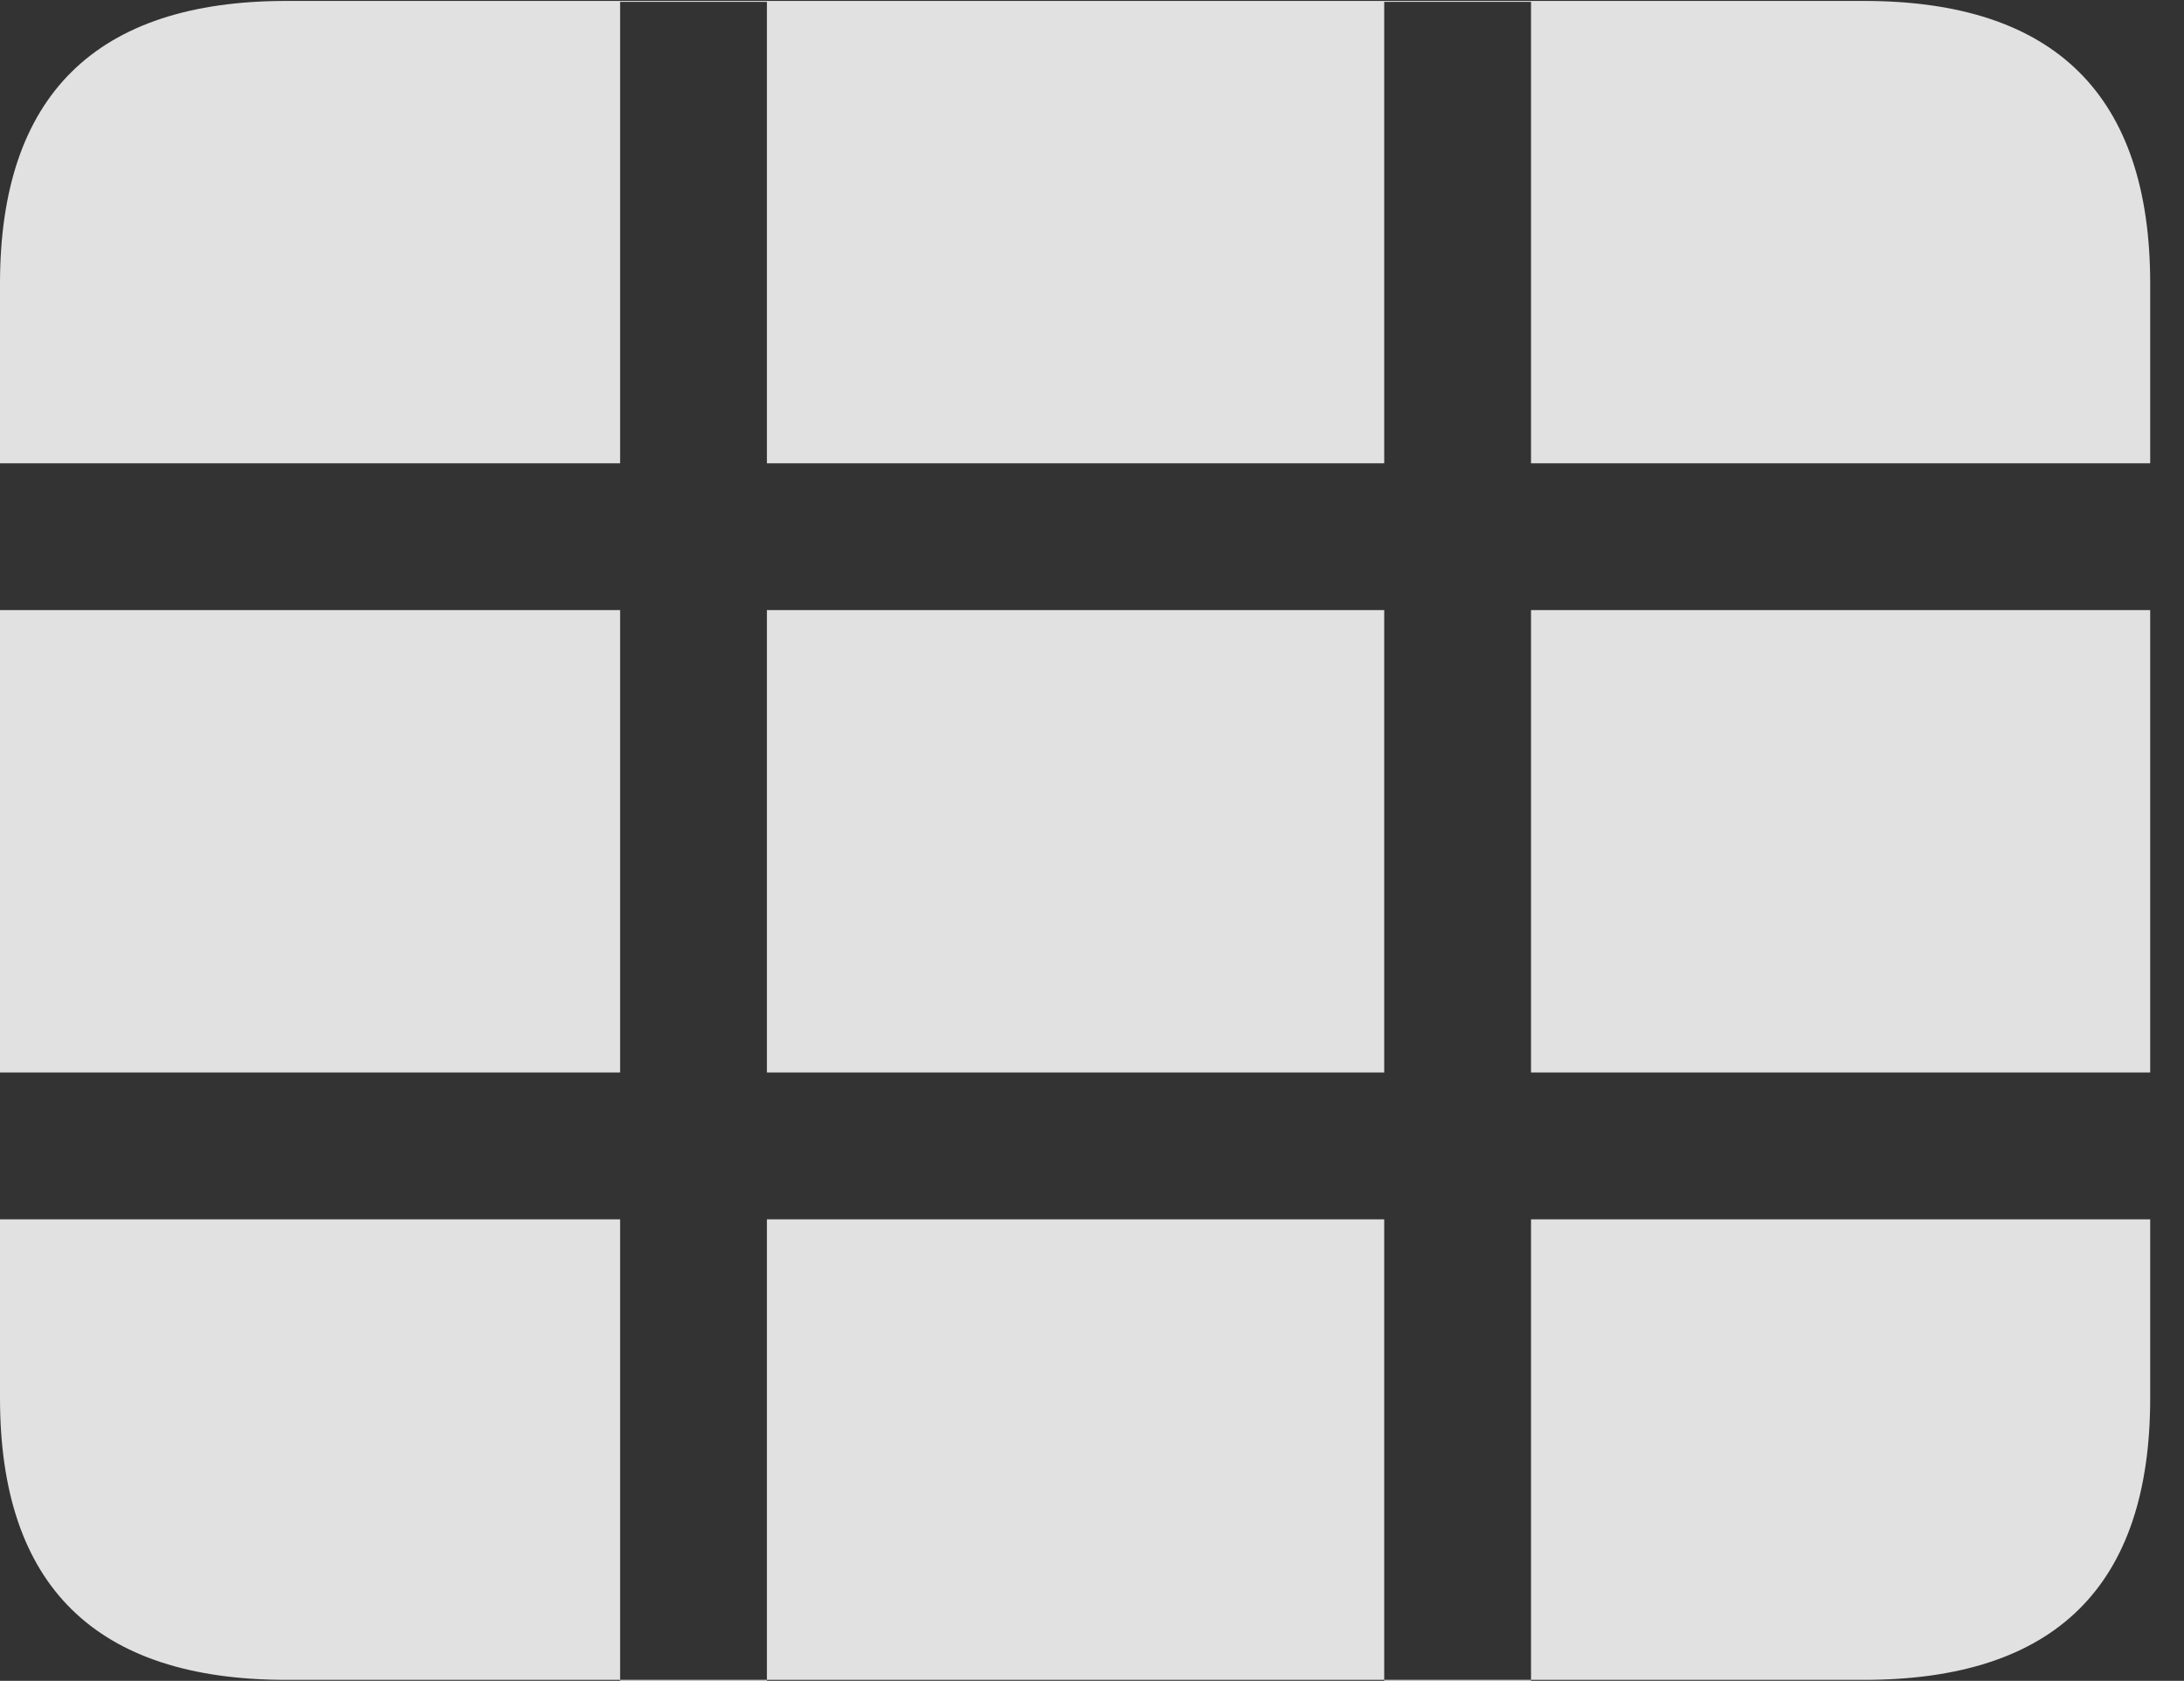 <?xml version="1.0" encoding="UTF-8"?>
<!--Generator: Apple Native CoreSVG 341-->
<!DOCTYPE svg
PUBLIC "-//W3C//DTD SVG 1.1//EN"
       "http://www.w3.org/Graphics/SVG/1.1/DTD/svg11.dtd">
<svg version="1.1" xmlns="http://www.w3.org/2000/svg" xmlns:xlink="http://www.w3.org/1999/xlink" viewBox="0 0 23.389 17.998">
 <rect x="0" y="0" width="23.389" height="17.998" fill="#333333" stroke="none"/>
 <g>
  <rect height="17.998" opacity="0" width="23.389" x="0" y="0"/>
  <path d="M0 13.057L0 11.484L6.641 11.484L6.641 6.533L0 6.533L0 4.961L6.641 4.961L6.641 0.02L8.213 0.02L8.213 4.961L14.824 4.961L14.824 0.02L16.396 0.02L16.396 4.961L23.027 4.961L23.027 6.533L16.396 6.533L16.396 11.484L23.027 11.484L23.027 13.057L16.396 13.057L16.396 17.998L14.824 17.998L14.824 13.057L8.213 13.057L8.213 17.998L6.641 17.998L6.641 13.057ZM8.213 11.484L14.824 11.484L14.824 6.533L8.213 6.533ZM3.066 17.988L19.961 17.988C22.012 17.988 23.027 16.982 23.027 14.971L23.027 3.037C23.027 1.025 22.012 0.01 19.961 0.01L3.066 0.01C1.025 0.01 0 1.025 0 3.037L0 14.971C0 16.982 1.025 17.988 3.066 17.988Z" fill="white" fill-opacity="0.85"/>
 </g>
</svg>
